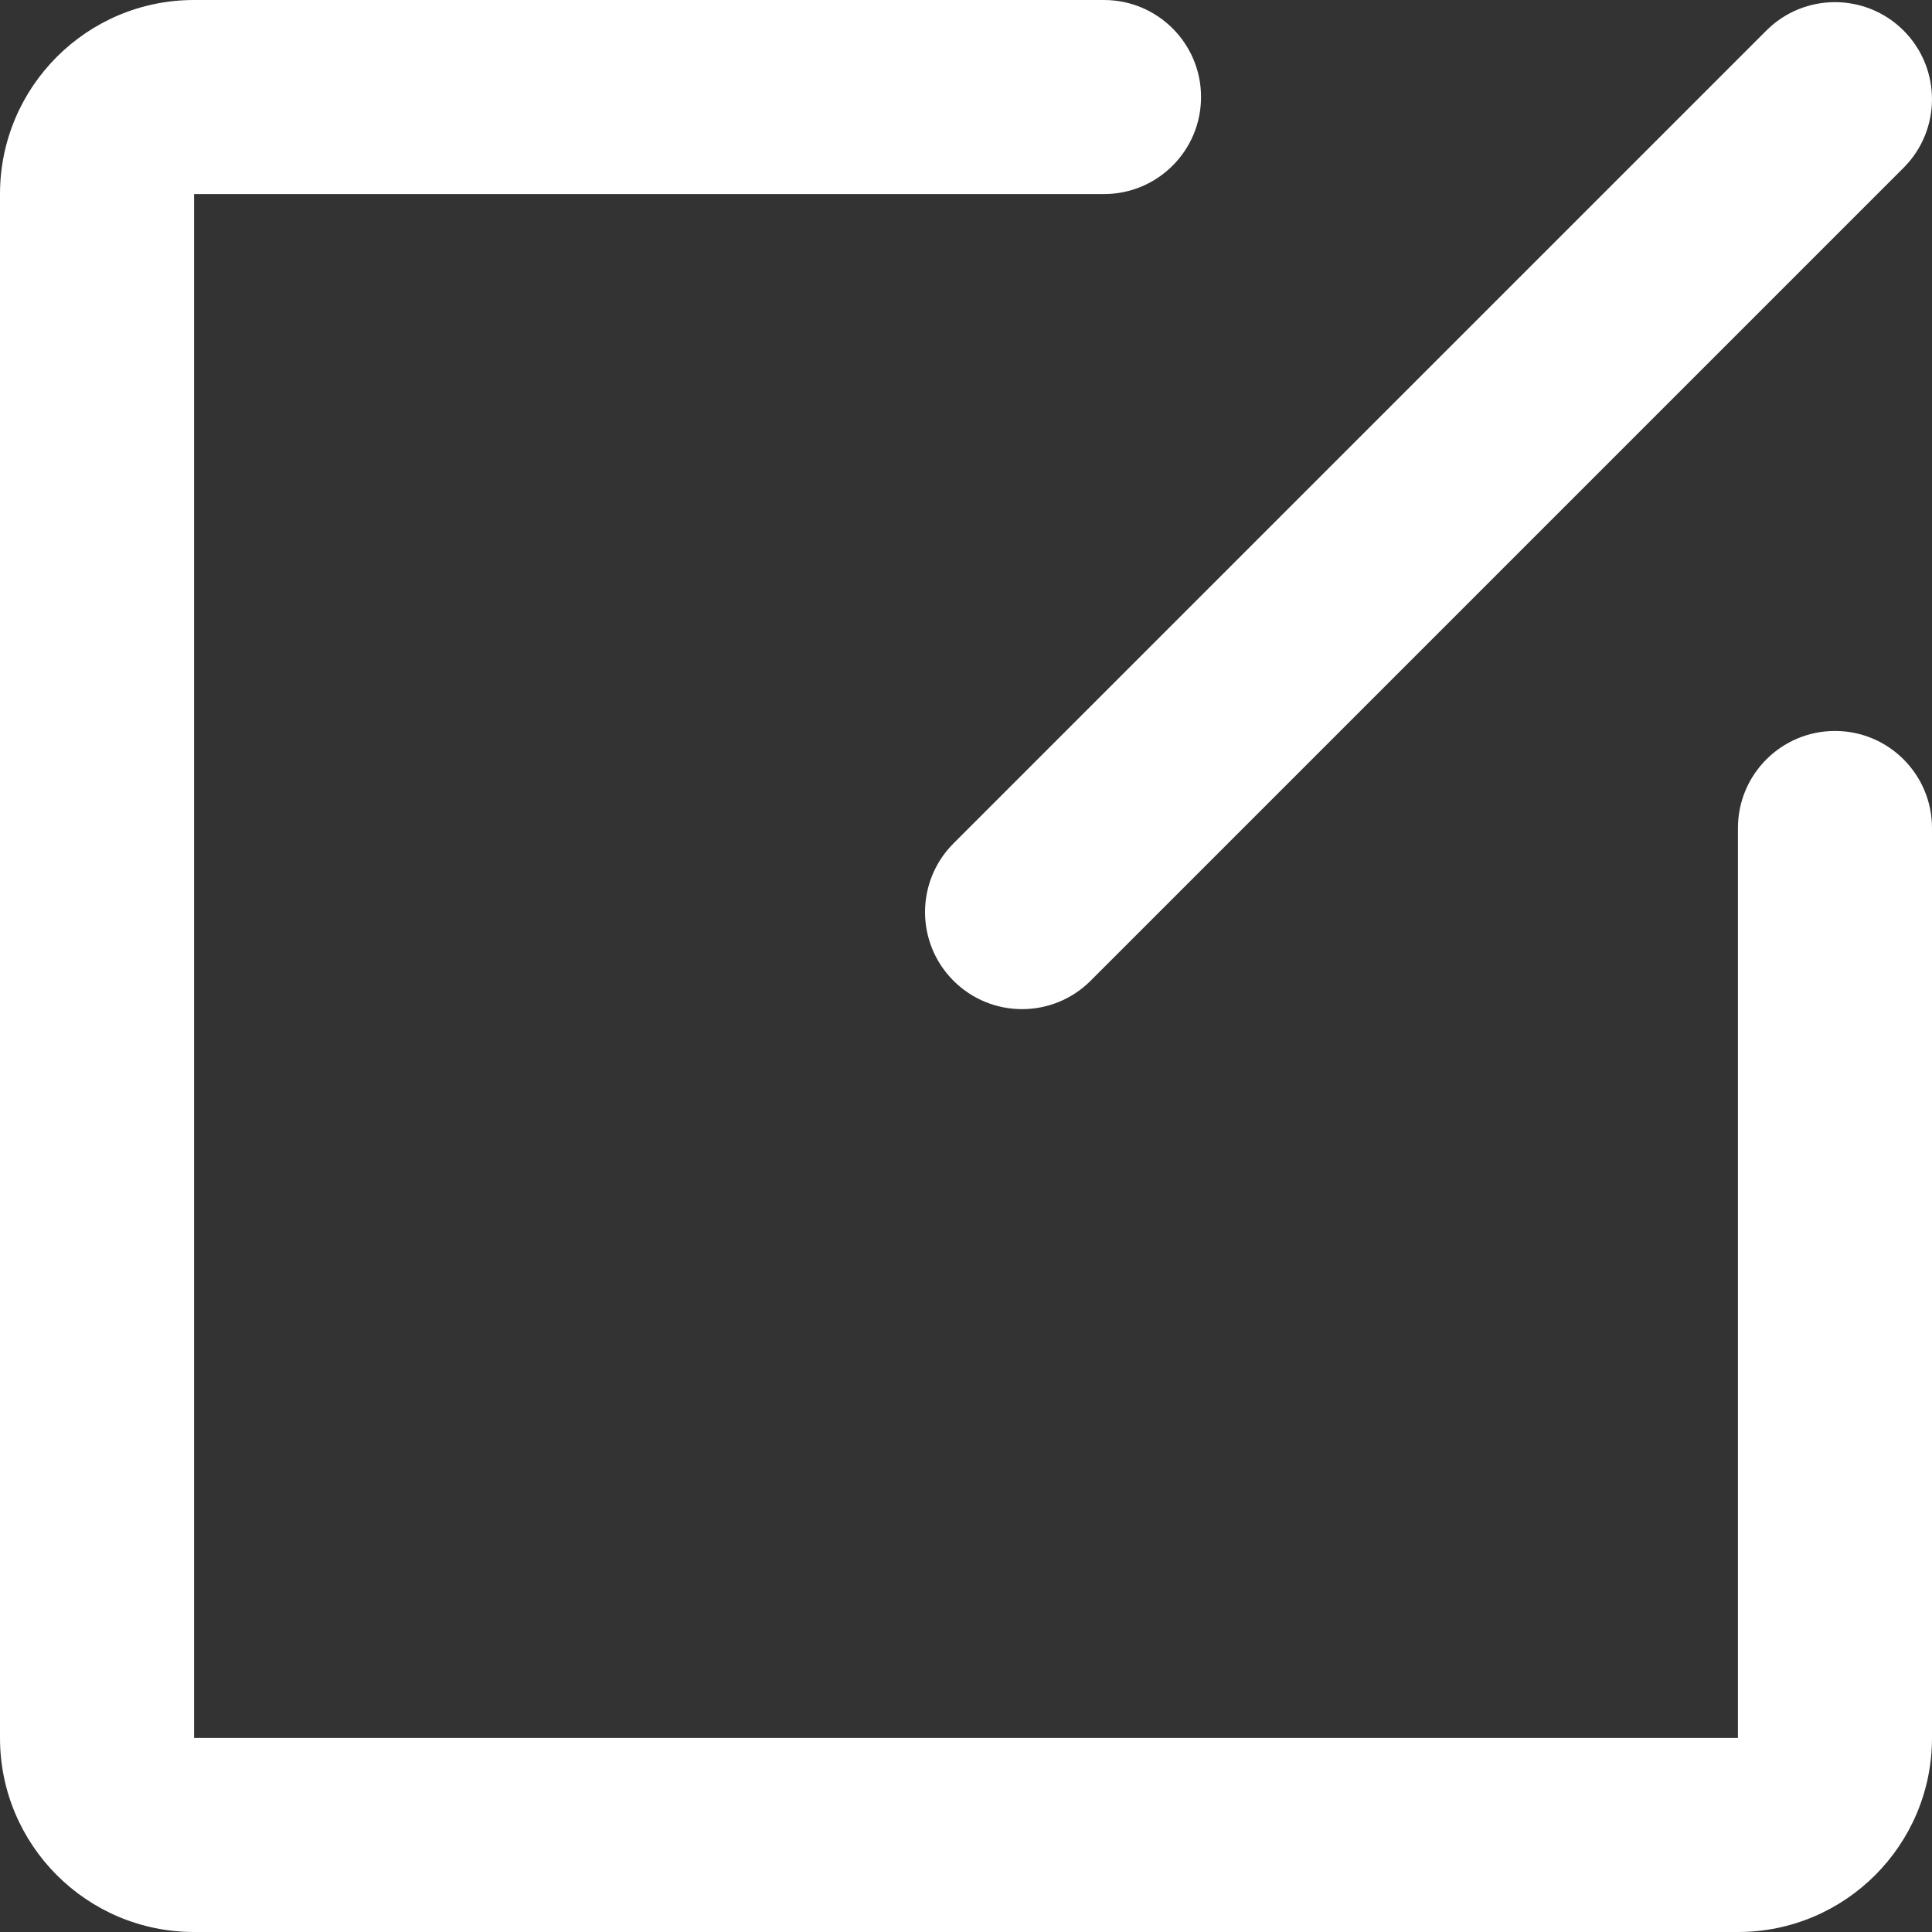<svg width="38" height="38" viewBox="0 0 38 38" fill="none" xmlns="http://www.w3.org/2000/svg">
<rect x="0" y="0" width="38" height="38" fill="#333333" stroke="none"/>
<path id="Vector" d="M34.183 16.286C34.183 15.232 35.038 14.377 36.092 14.377C37.146 14.377 38 15.232 38 16.286V34.183C38 36.291 36.291 38 34.183 38H3.817C1.709 38 0 36.291 0 34.183V3.817C0 1.709 1.709 0 3.817 0H21.714C22.768 0 23.623 0.854 23.623 1.908C23.623 2.963 22.768 3.817 21.714 3.817H3.817V34.183H34.183V16.286ZM34.742 0.601C35.487 -0.144 36.696 -0.144 37.441 0.601C38.186 1.347 38.186 2.555 37.441 3.3L21.452 19.289C20.707 20.035 19.498 20.035 18.753 19.289C18.008 18.544 18.008 17.336 18.753 16.59L34.742 0.601Z" fill="white"/>
</svg>
